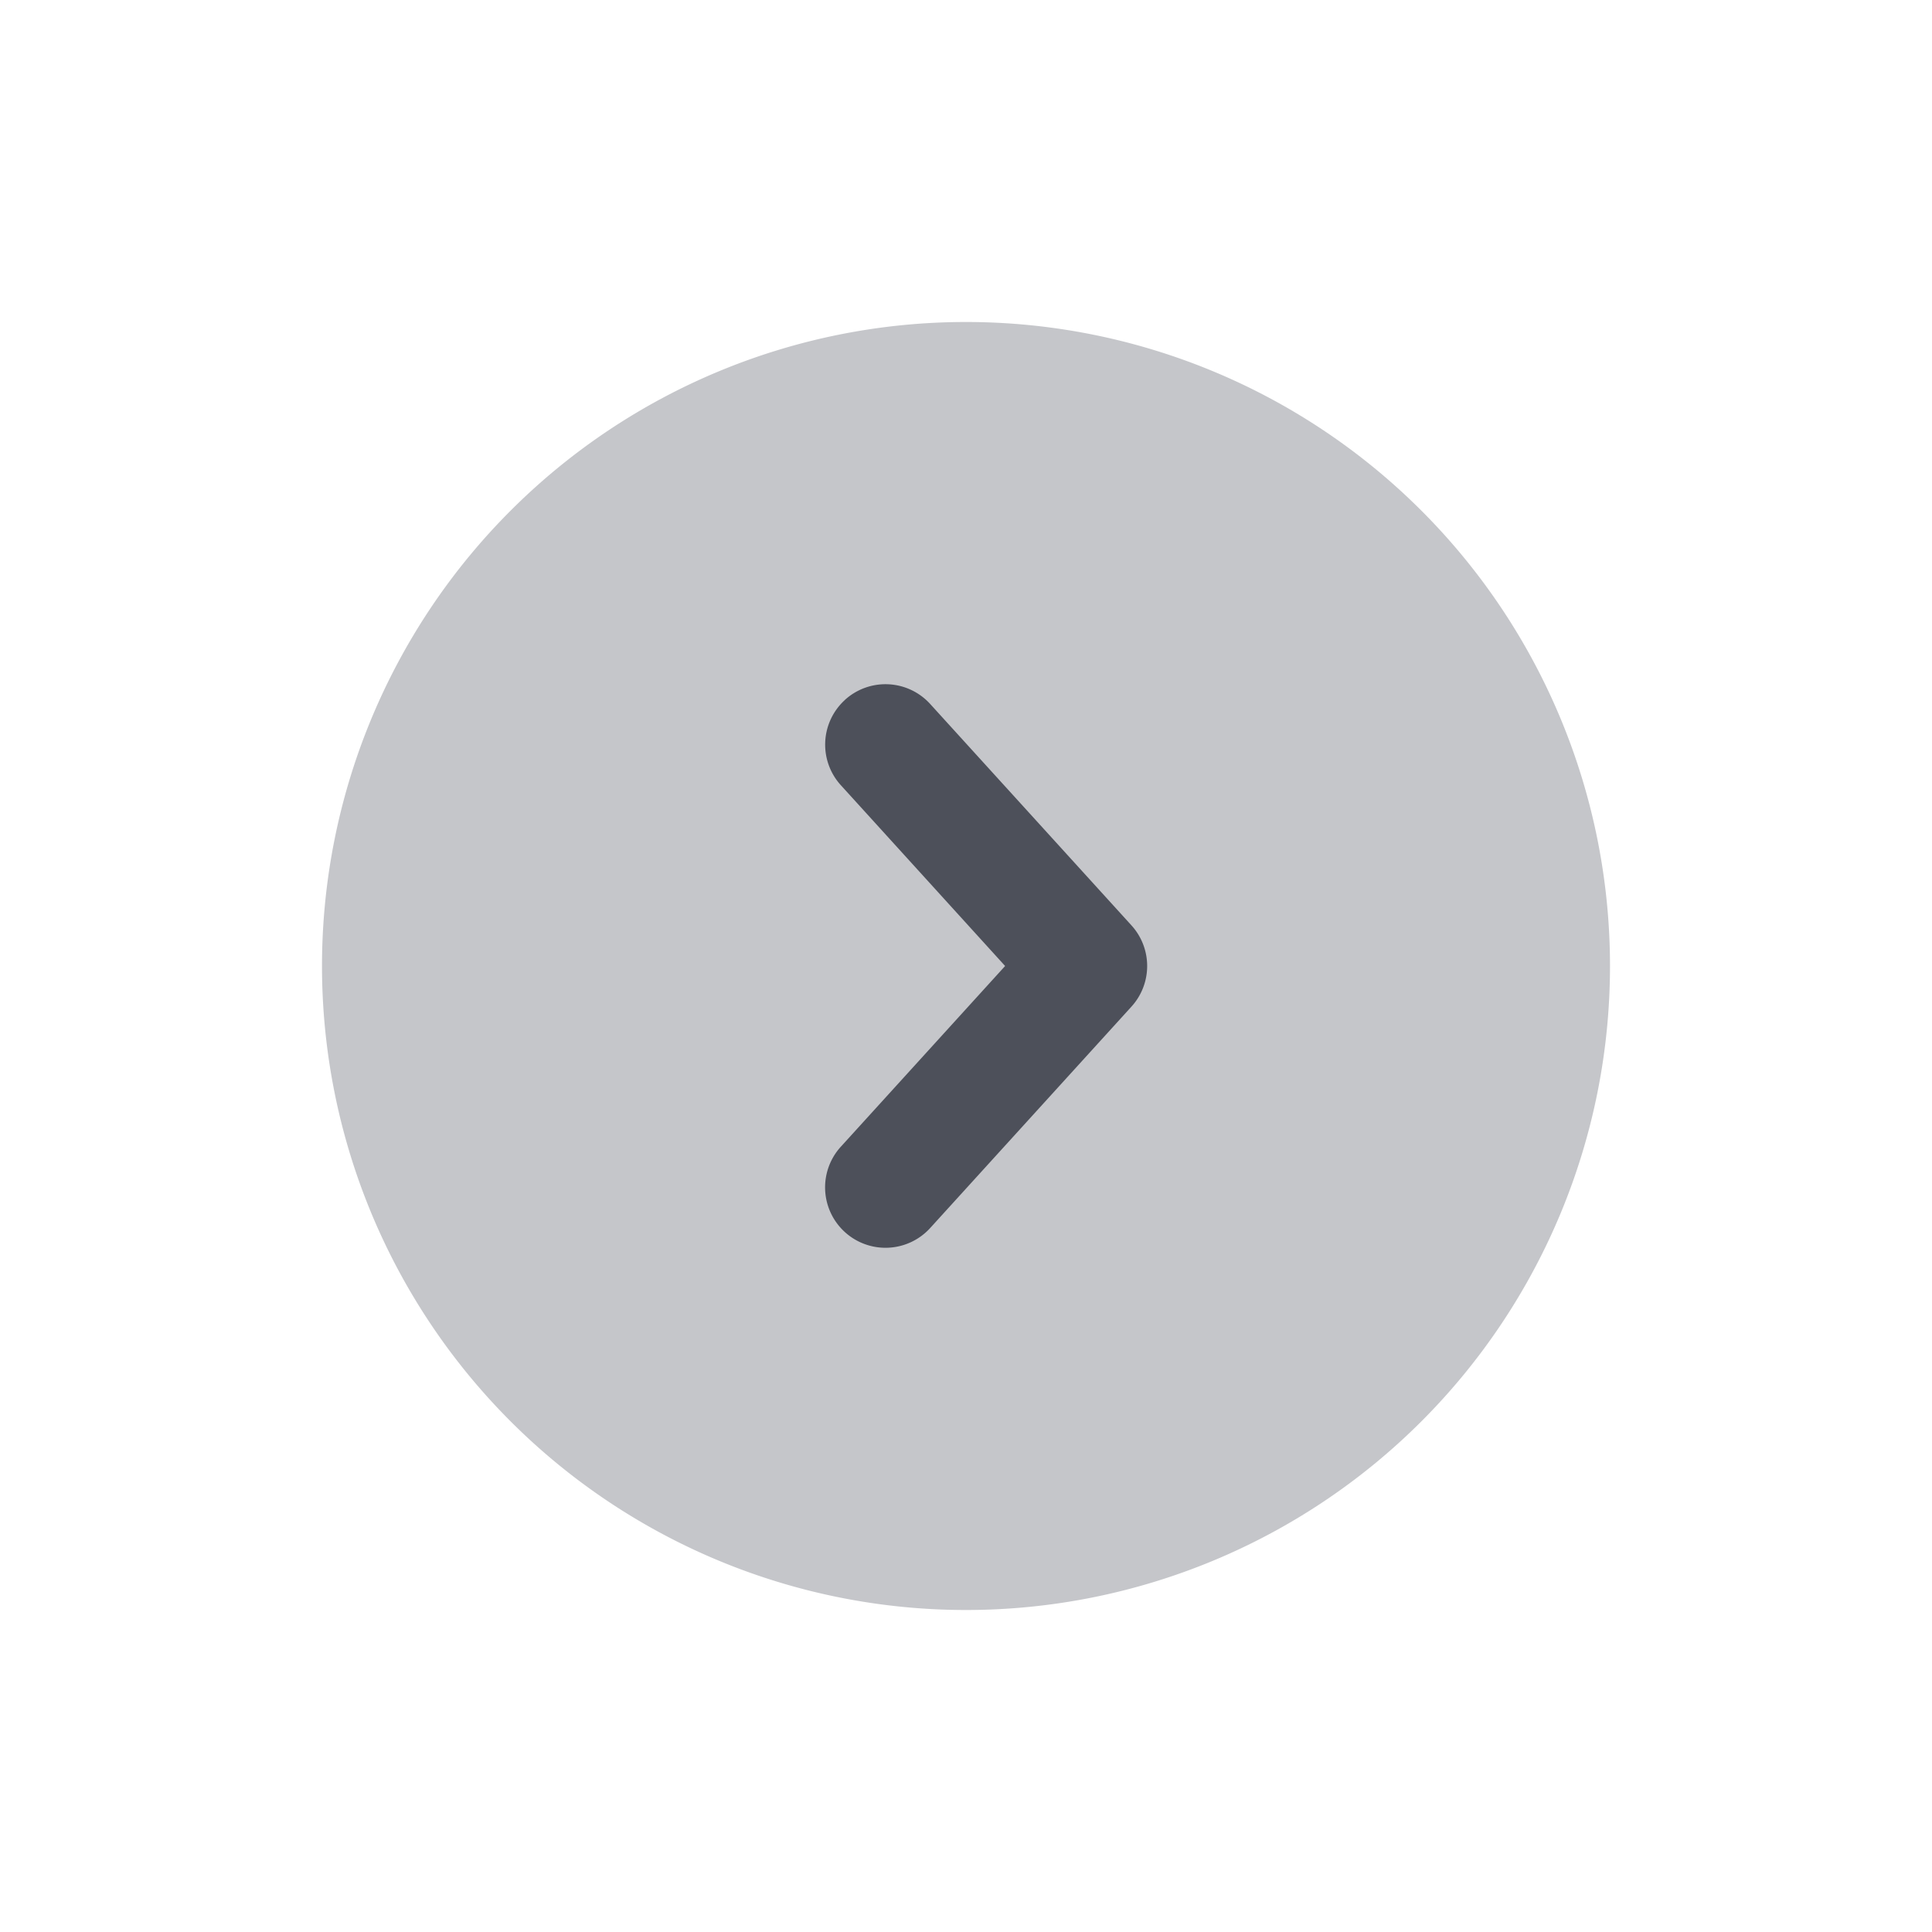 <svg xmlns="http://www.w3.org/2000/svg" width="24" height="24" fill="none" viewBox="0 0 24 24"><path fill="#C5C6CA" d="M12 4a8 8 0 1 0 0 16 8 8 0 0 0 0-16"/><path fill="#4D505A" fill-rule="evenodd" d="M10.495 8.695a.75.75 0 0 1 1.06.05l2.5 2.75a.75.75 0 0 1 0 1.01l-2.5 2.75a.75.75 0 0 1-1.11-1.01L12.486 12l-2.04-2.245a.75.75 0 0 1 .05-1.06Z" clip-rule="evenodd"/></svg>